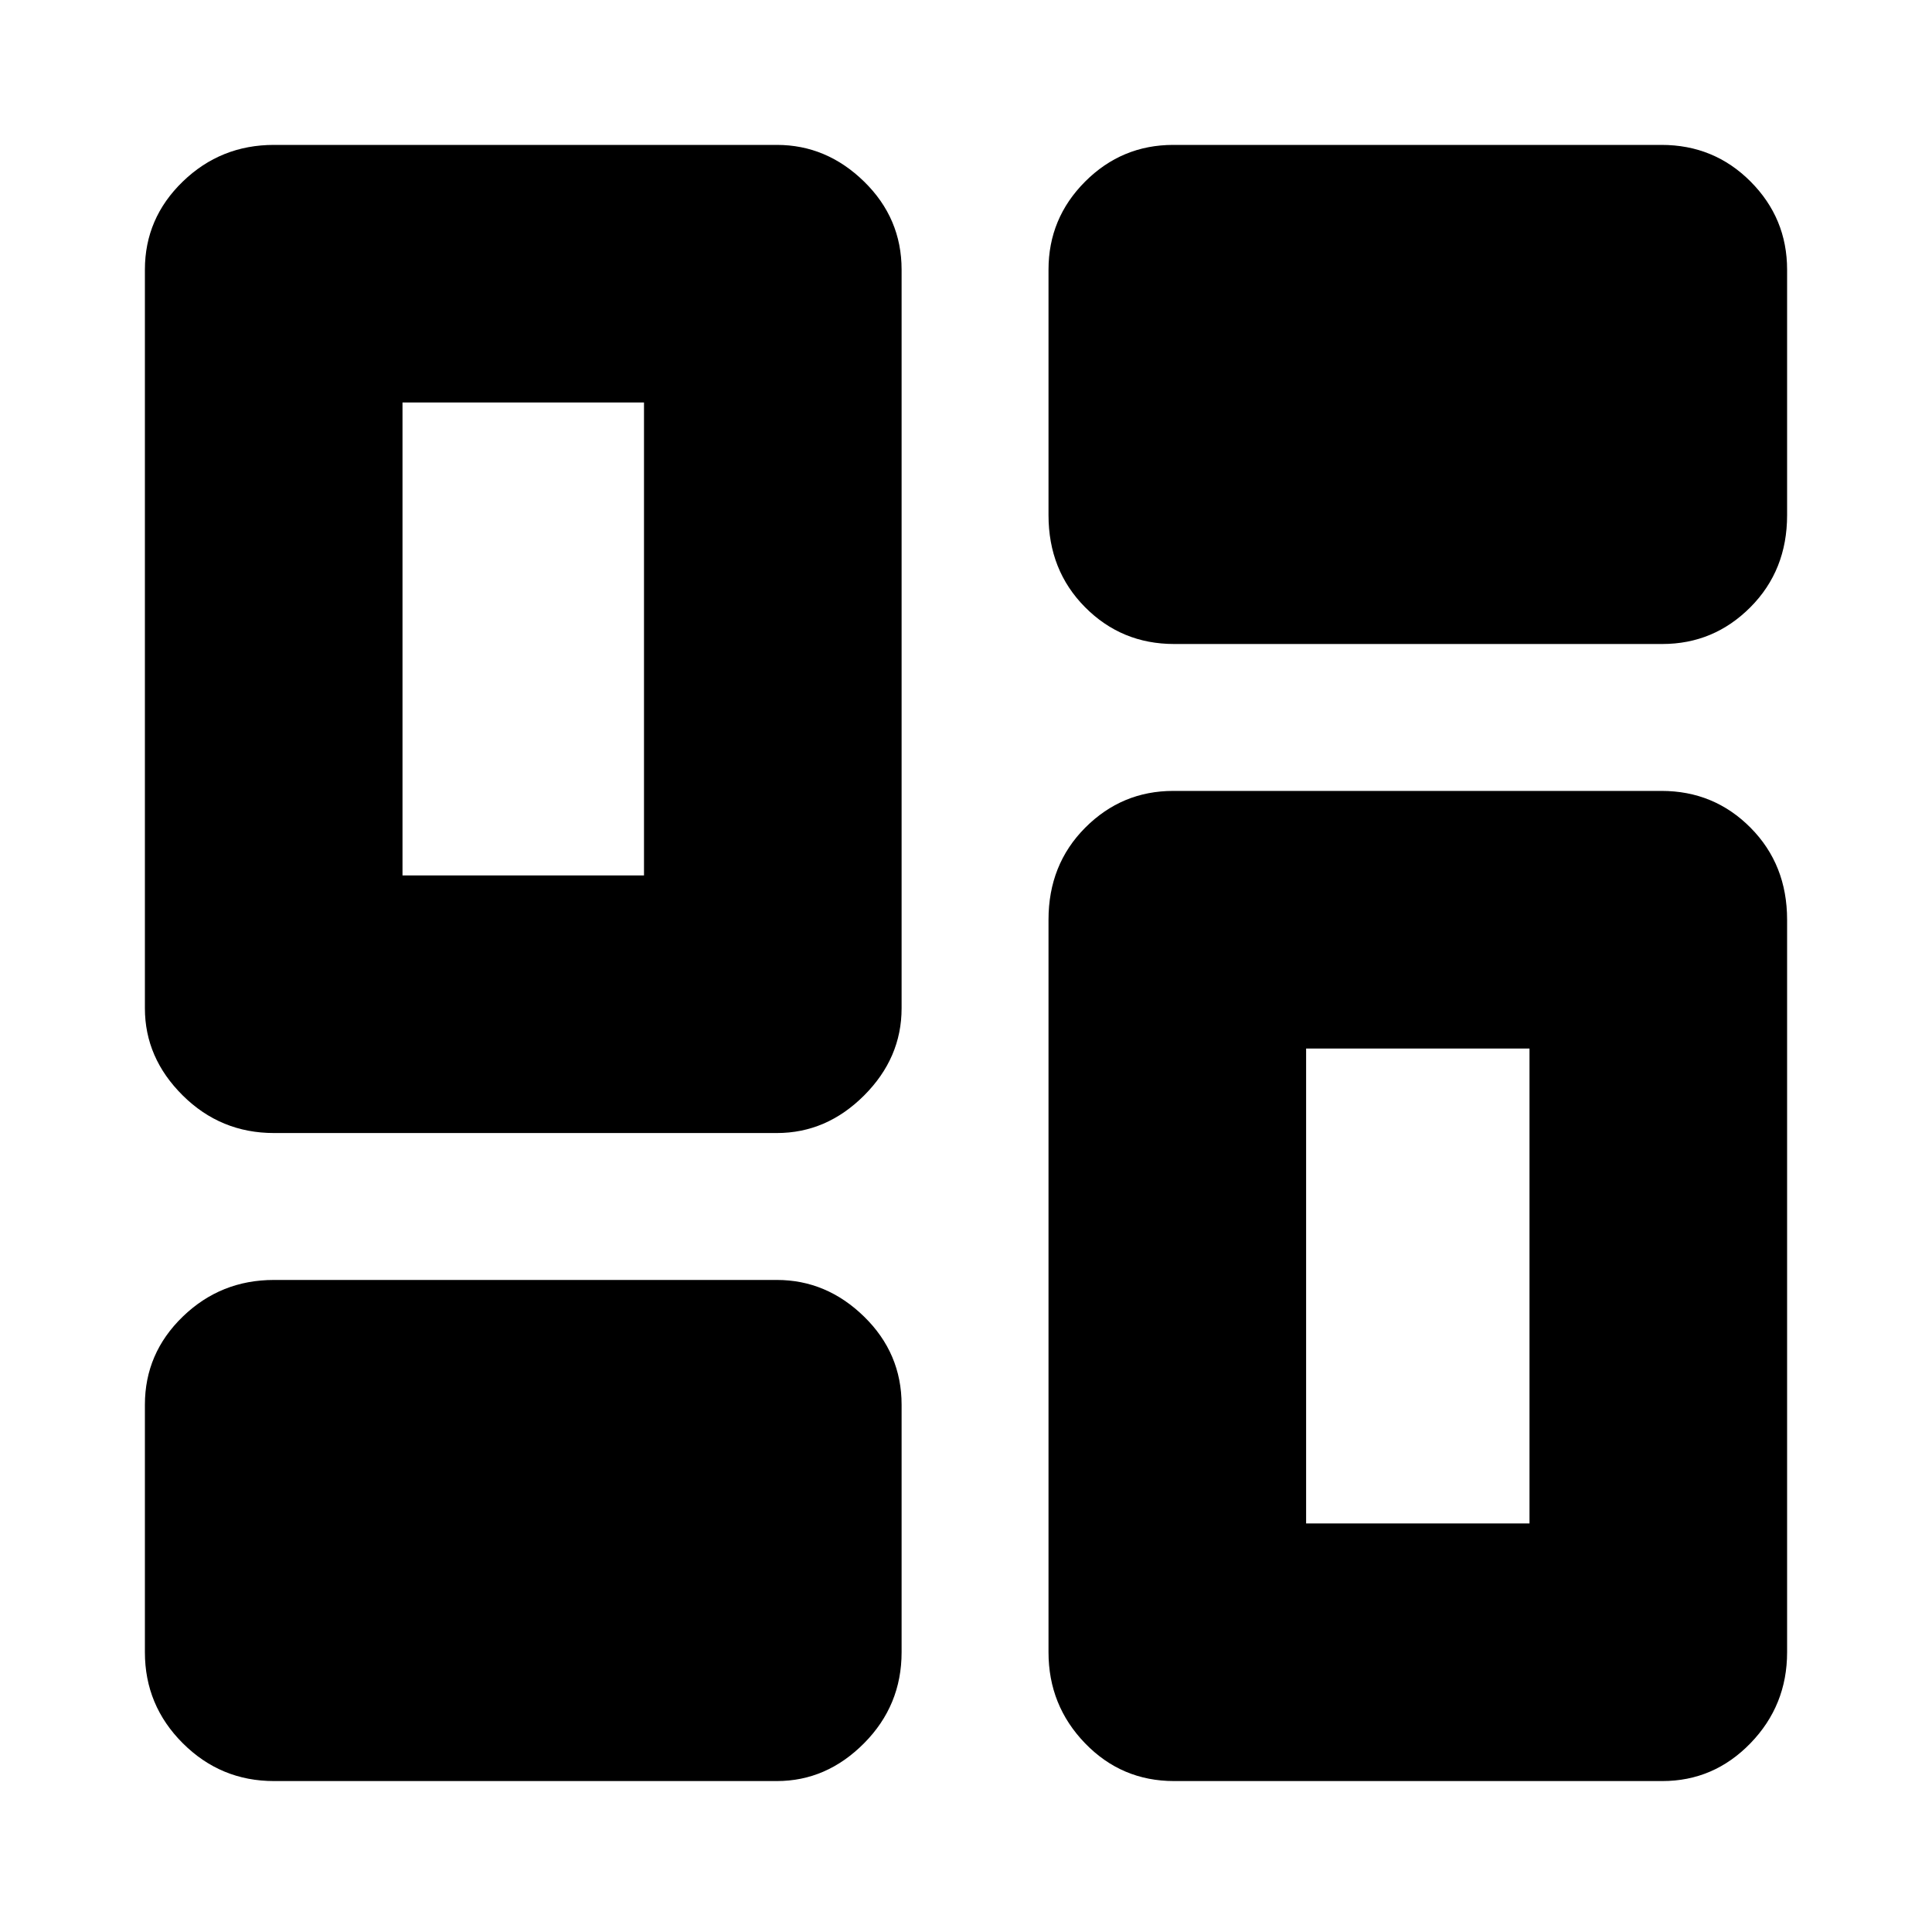 <svg xmlns="http://www.w3.org/2000/svg" height="20" viewBox="0 -960 960 960" width="20"><path d="M521-704v-122q0-25.57 18.21-43.79Q557.43-888 583-888h242.59q26.11 0 44.26 18.21Q888-851.57 888-826v122q0 27.4-18.21 45.7Q851.57-640 826-640H583.41q-26.11 0-44.26-18.3T521-704ZM72-459v-367q0-25.57 18.83-43.79Q109.66-888 136.14-888H386q24.7 0 43.35 18.21Q448-851.57 448-826v367q0 24.7-18.65 43.35Q410.7-397 386-397H136.14q-26.48 0-45.31-18.65Q72-434.3 72-459Zm449 320v-364q0-27.4 18.21-45.7Q557.43-567 583-567h242.59q26.11 0 44.26 18.3T888-503v364q0 26.42-18.21 45.21Q851.57-75 826-75H583.41q-26.11 0-44.26-18.79T521-139Zm-449 0v-123q0-25.58 18.83-43.79T136.14-324H386q24.7 0 43.35 18.21Q448-287.58 448-262v123q0 26.42-18.65 45.21T386-75H136.14q-26.48 0-45.31-18.79Q72-112.58 72-139Zm128-386h120v-235H200v235Zm449 322h111v-236H649v236Zm0-564h111v7H649v-7ZM200-203h120v7H200v-7Zm120-322Zm329-242Zm0 328ZM320-196Z"/></svg>